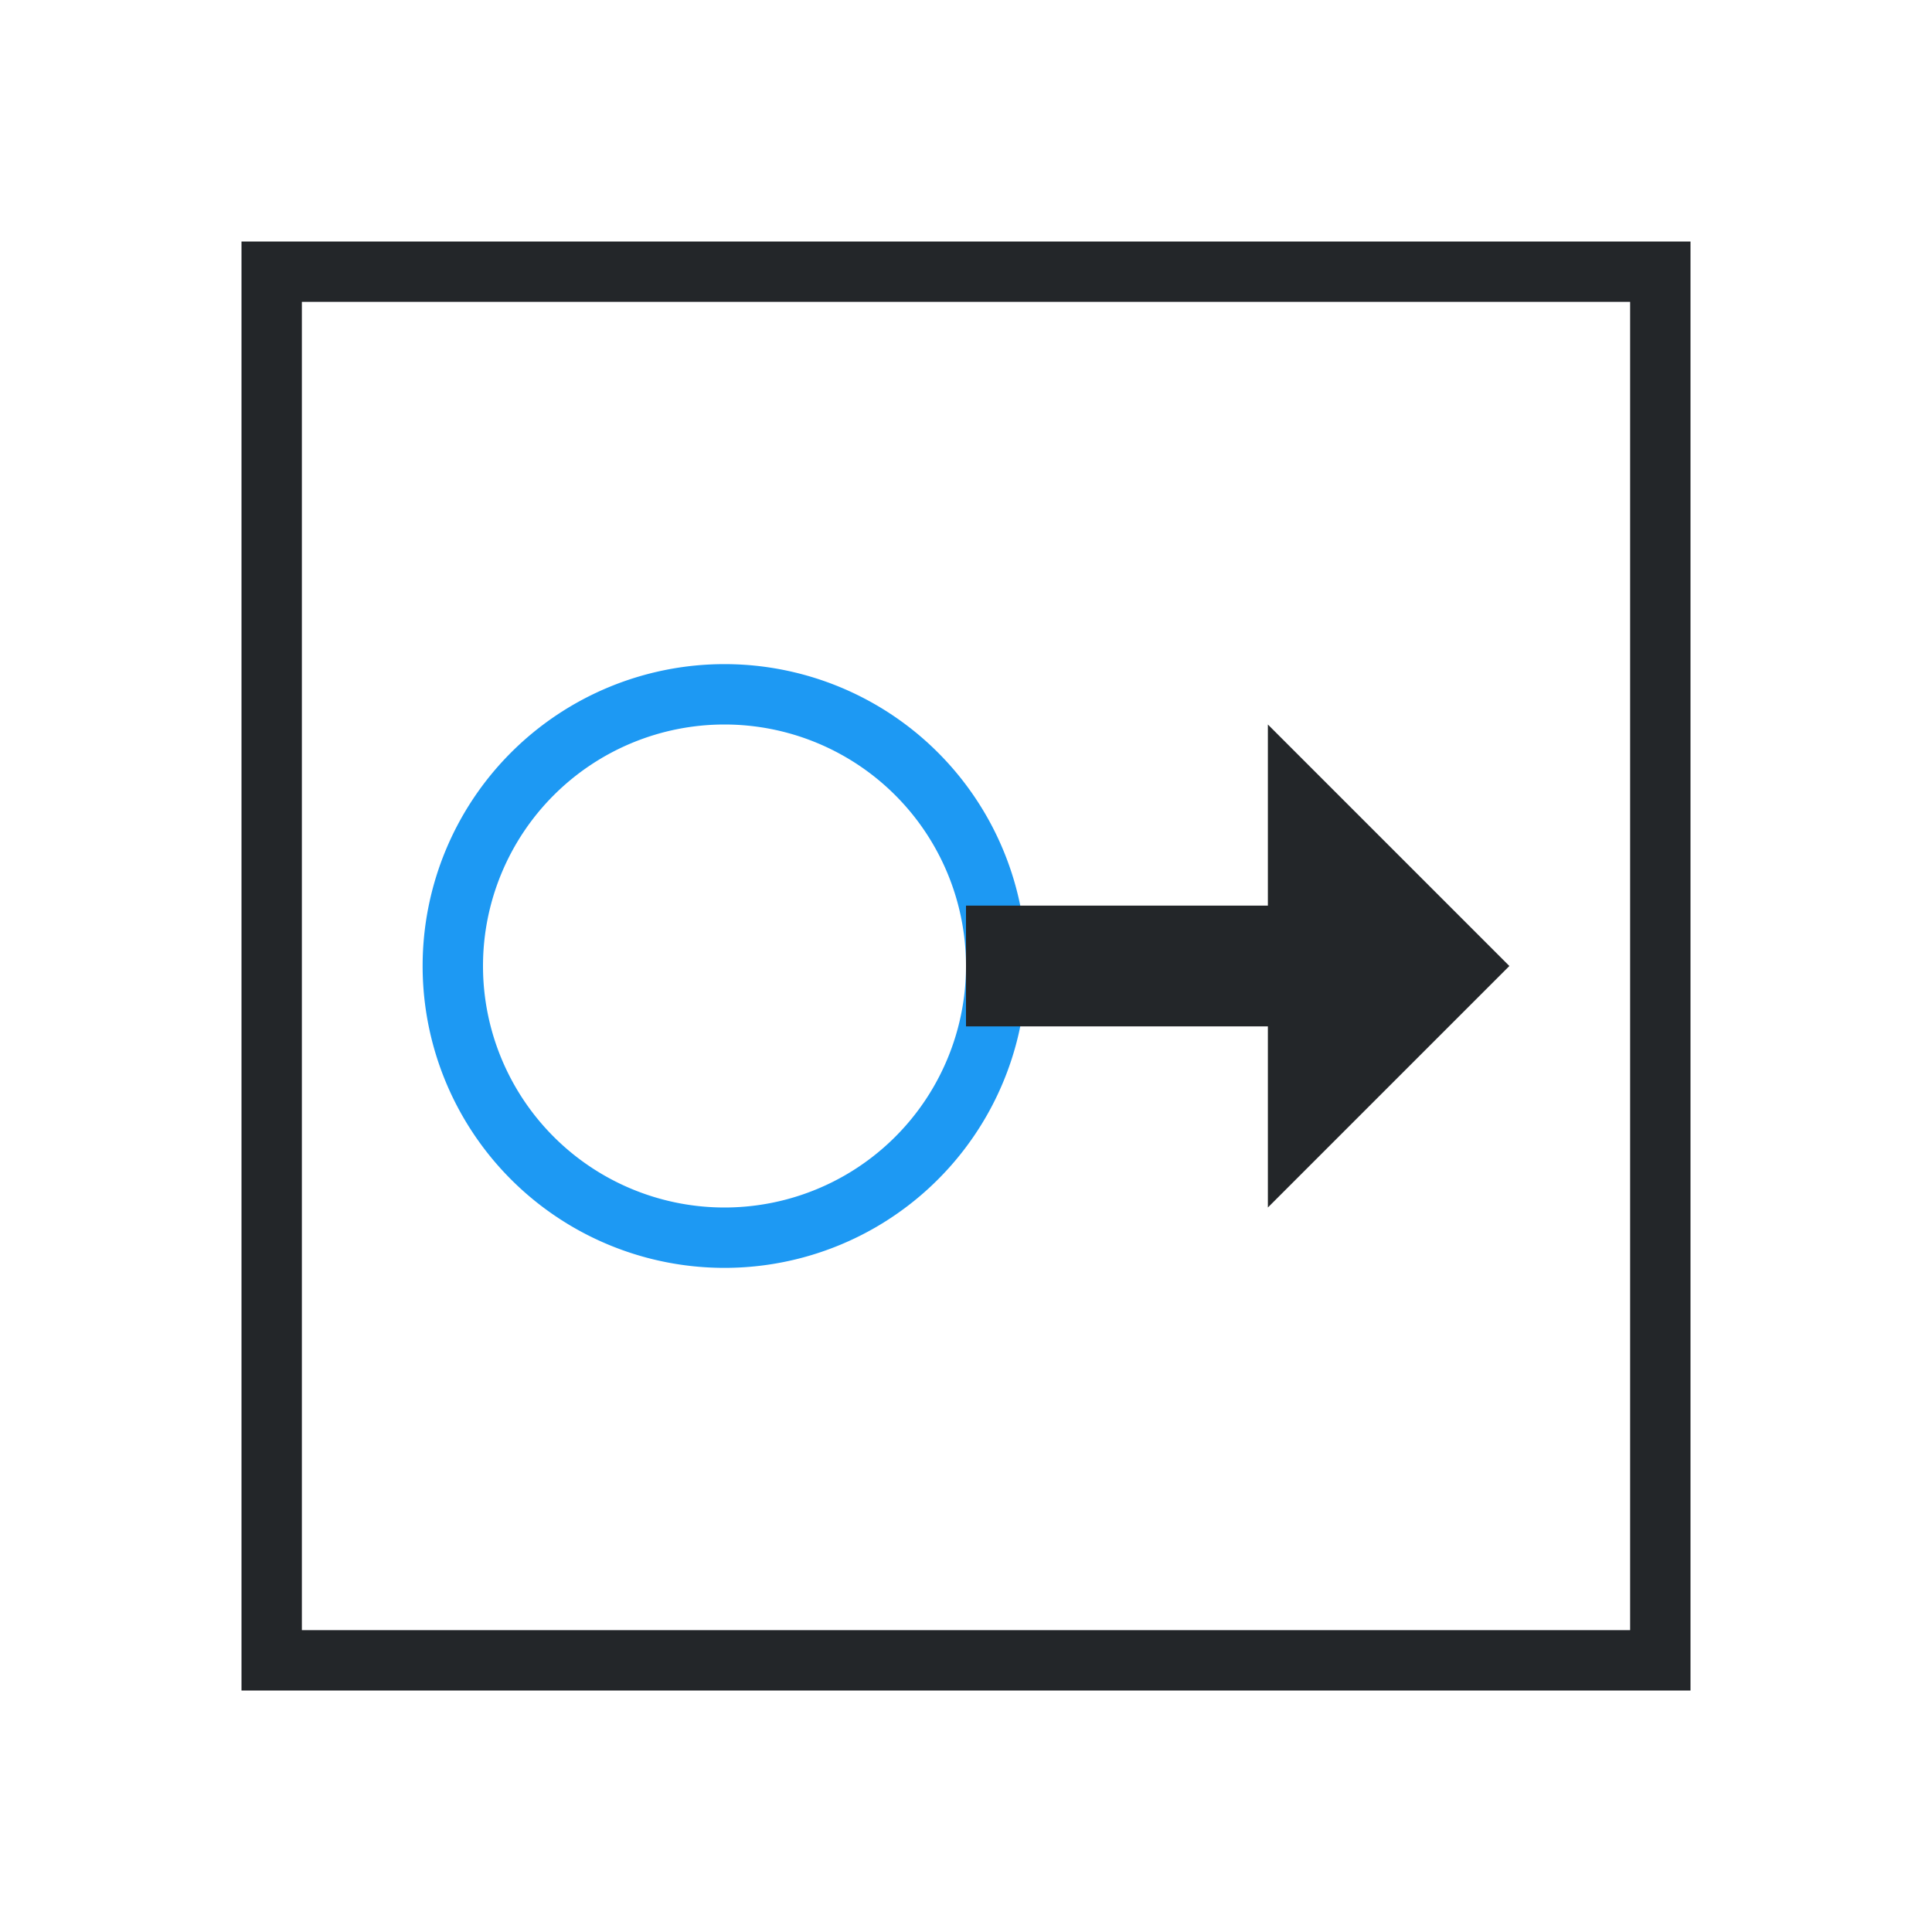 <svg viewBox="0 0 32 32" xmlns="http://www.w3.org/2000/svg"><path d="m12 11a5 5 0 0 0 -5 5 5 5 0 0 0 5 5 5 5 0 0 0 5-5 5 5 0 0 0 -5-5zm0 1a4 4 0 0 1 4 4 4 4 0 0 1 -4 4 4 4 0 0 1 -4-4 4 4 0 0 1 4-4z" fill="#1d99f3"/><path d="m4 4v24h24v-24zm1 1h22v22h-22zm16 7v3h-5v2h5v3l4-4z" fill="#232629"/></svg>